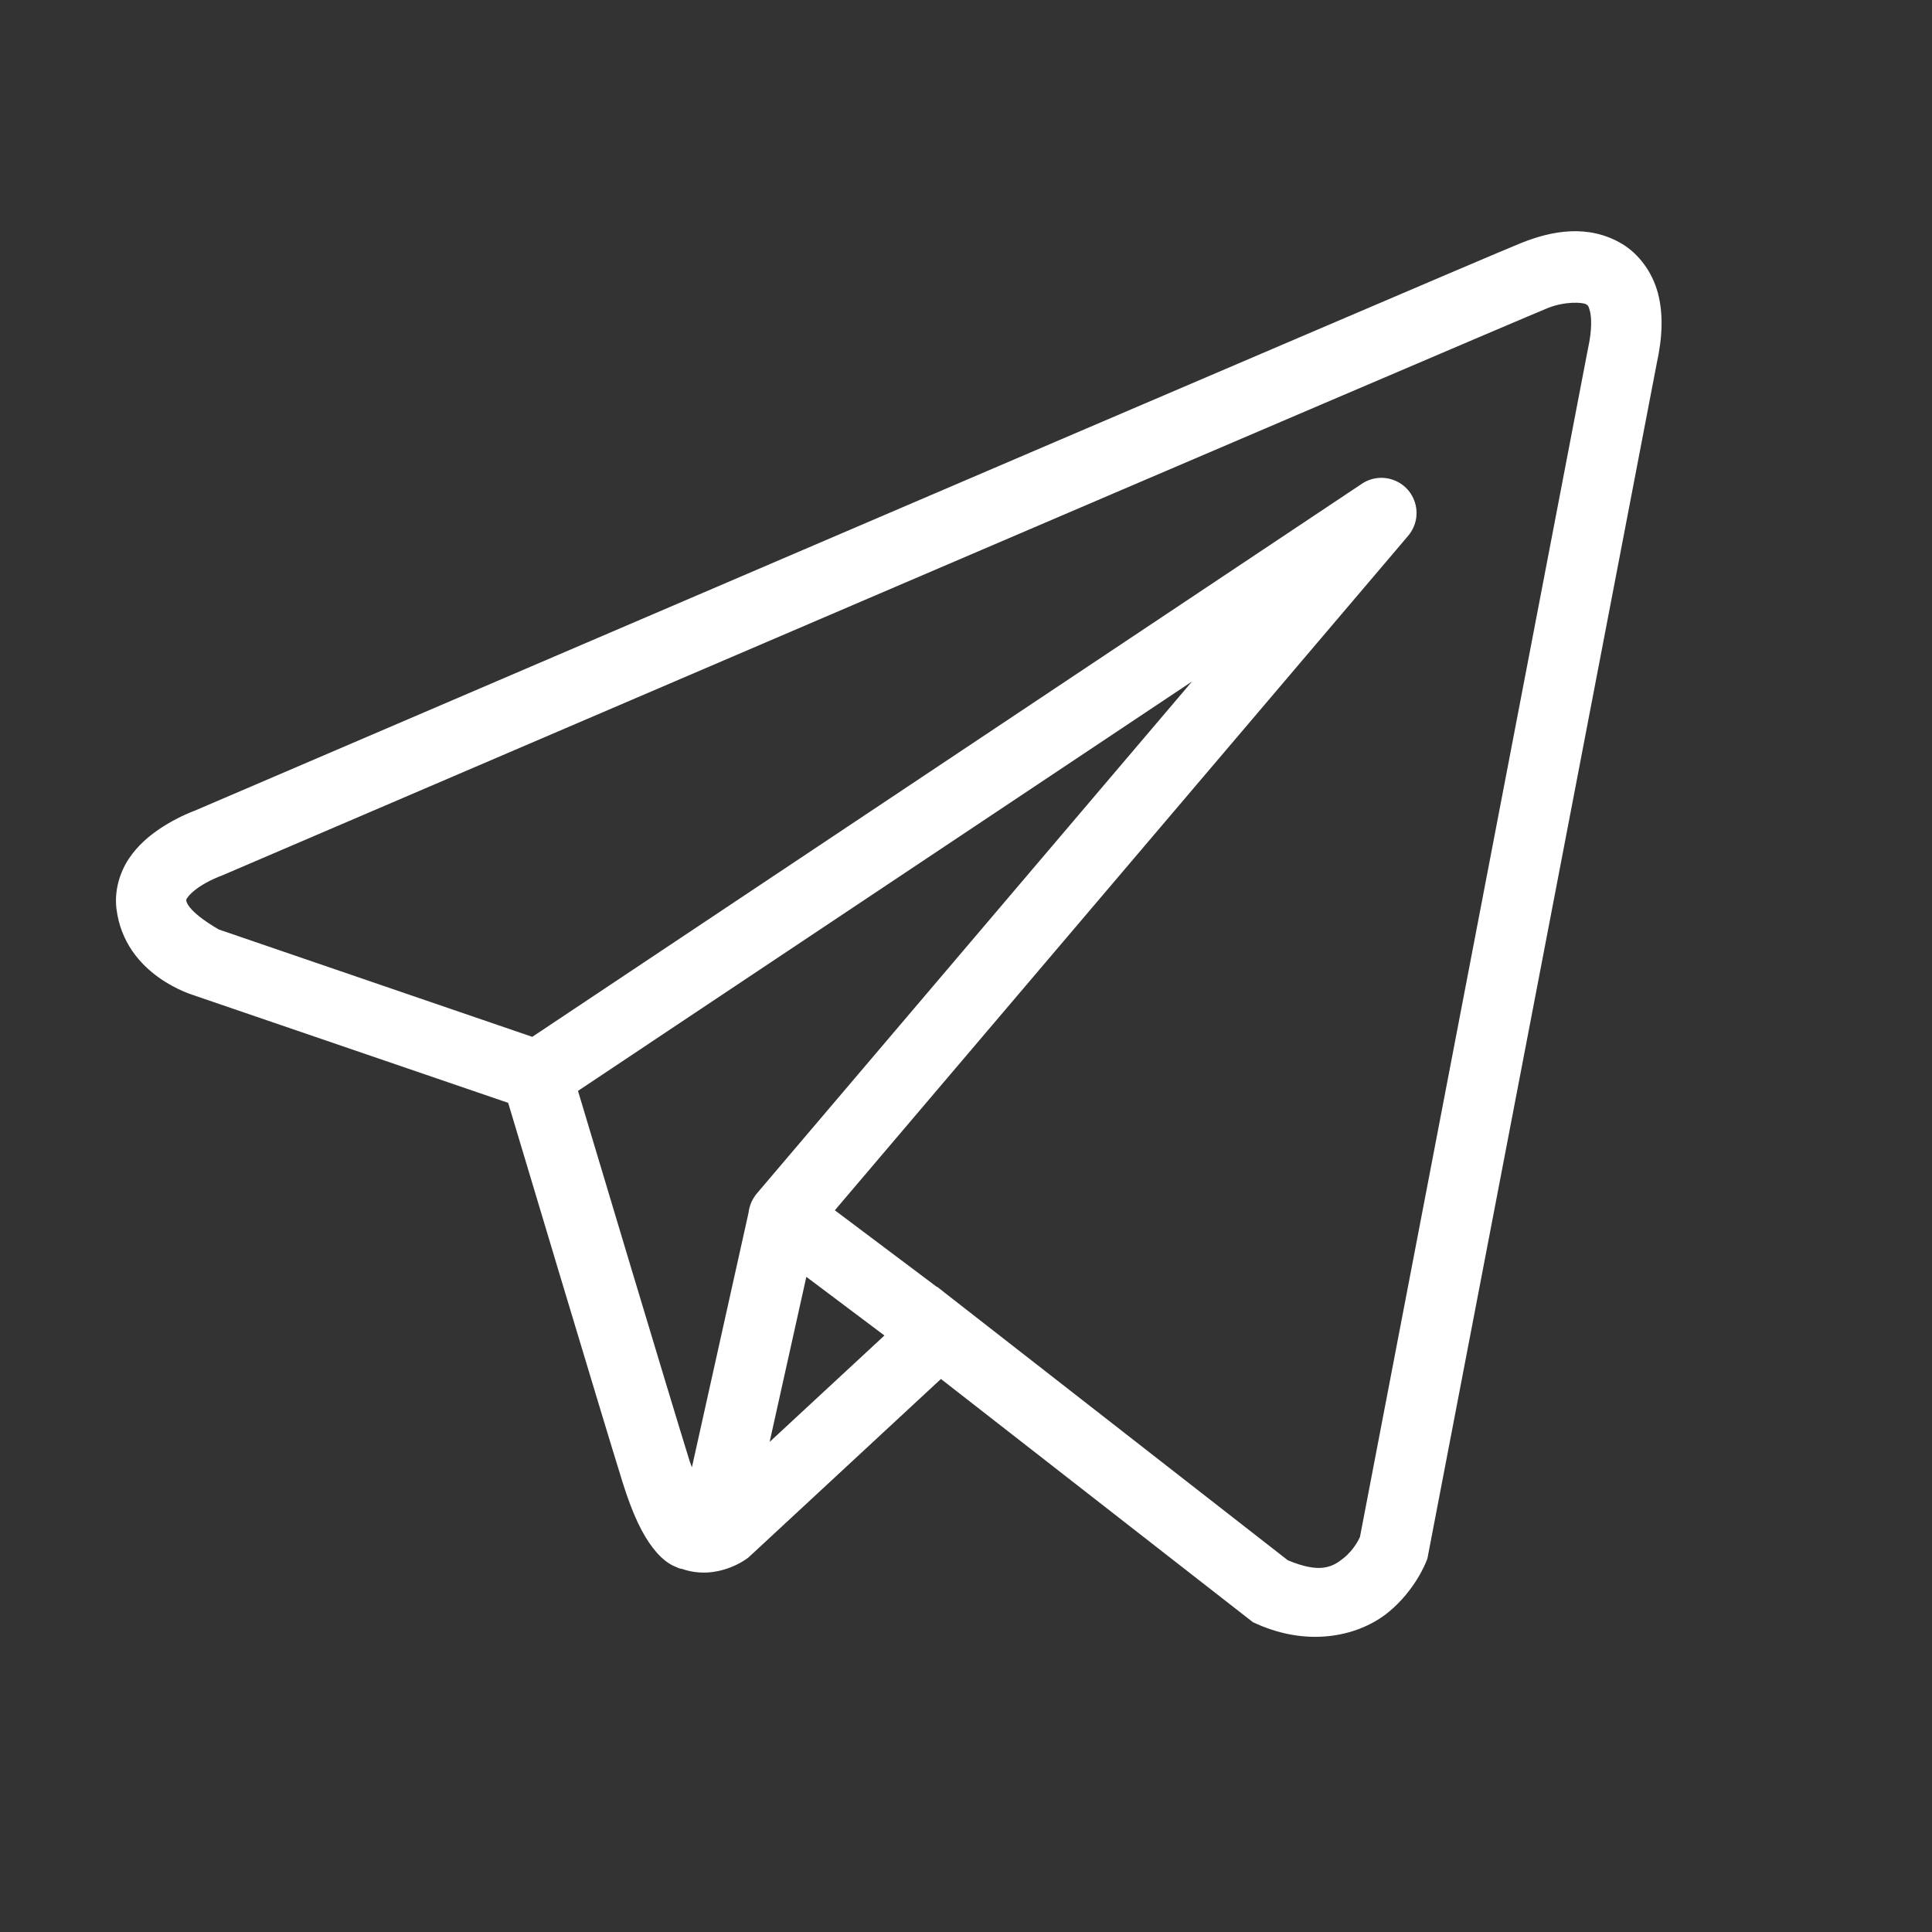 <svg width="36" height="36" viewBox="0 0 36 36" fill="none" xmlns="http://www.w3.org/2000/svg">
<rect x="0" y="0" width="36" height="36" fill="#333333" stroke="none"/>
<path d="M29.262 4.31C28.943 4.324 28.632 4.413 28.352 4.525C28.075 4.636 26.479 5.317 24.123 6.325C21.766 7.332 18.703 8.644 15.667 9.945C9.594 12.547 3.626 15.107 3.626 15.107L3.67 15.091C3.67 15.091 3.309 15.211 2.944 15.465C2.762 15.592 2.565 15.757 2.404 15.996C2.244 16.236 2.126 16.575 2.17 16.934C2.326 18.195 3.633 18.552 3.633 18.552L3.638 18.555L9.469 20.55C9.617 21.046 11.237 26.453 11.594 27.598C11.79 28.231 11.975 28.596 12.167 28.845C12.263 28.97 12.364 29.067 12.475 29.137C12.519 29.165 12.566 29.186 12.612 29.205C12.613 29.205 12.613 29.204 12.614 29.205C12.62 29.207 12.625 29.207 12.631 29.21L12.616 29.206C12.626 29.21 12.637 29.218 12.648 29.221C12.668 29.229 12.681 29.229 12.708 29.234C13.376 29.467 13.928 29.035 13.928 29.035L13.951 29.017L17.533 25.695L23.346 30.227L23.419 30.26C24.437 30.712 25.357 30.46 25.866 30.045C26.376 29.631 26.576 29.096 26.576 29.096L26.598 29.04L30.87 6.776C30.979 6.278 30.995 5.848 30.892 5.459C30.788 5.07 30.538 4.732 30.224 4.544C29.91 4.357 29.581 4.296 29.262 4.31ZM29.296 5.642C29.426 5.636 29.522 5.651 29.552 5.669C29.582 5.687 29.596 5.684 29.625 5.794C29.654 5.904 29.67 6.135 29.59 6.496L29.588 6.504L25.341 28.638C25.331 28.66 25.242 28.865 25.04 29.03C24.834 29.197 24.605 29.328 23.996 29.073L17.639 24.116L17.46 23.975L17.456 23.979L15.556 22.552L26.239 9.984C26.321 9.887 26.373 9.769 26.39 9.644C26.406 9.518 26.386 9.391 26.331 9.276C26.277 9.162 26.19 9.066 26.082 9C25.974 8.934 25.85 8.901 25.723 8.904C25.6 8.907 25.479 8.945 25.377 9.014L9.918 19.32L4.078 17.32C4.078 17.32 3.498 16.998 3.47 16.773C3.469 16.76 3.462 16.772 3.492 16.727C3.522 16.682 3.598 16.606 3.693 16.54C3.883 16.408 4.099 16.328 4.099 16.328L4.121 16.32L4.143 16.311C4.143 16.311 10.111 13.751 16.184 11.149C19.22 9.848 22.282 8.537 24.638 7.53C26.994 6.523 28.695 5.798 28.84 5.74C29.004 5.675 29.167 5.648 29.296 5.642ZM22.212 12.698L14.11 22.23L14.106 22.234C14.093 22.249 14.081 22.265 14.07 22.281C14.057 22.299 14.045 22.317 14.034 22.336C13.989 22.414 13.96 22.499 13.949 22.588C13.949 22.59 13.949 22.592 13.949 22.593L12.893 27.34C12.876 27.288 12.863 27.27 12.845 27.209V27.208C12.509 26.131 10.981 21.032 10.77 20.327L22.212 12.698ZM15.025 23.792L16.48 24.885L14.341 26.868L15.025 23.792Z" fill="white"/>
</svg>
